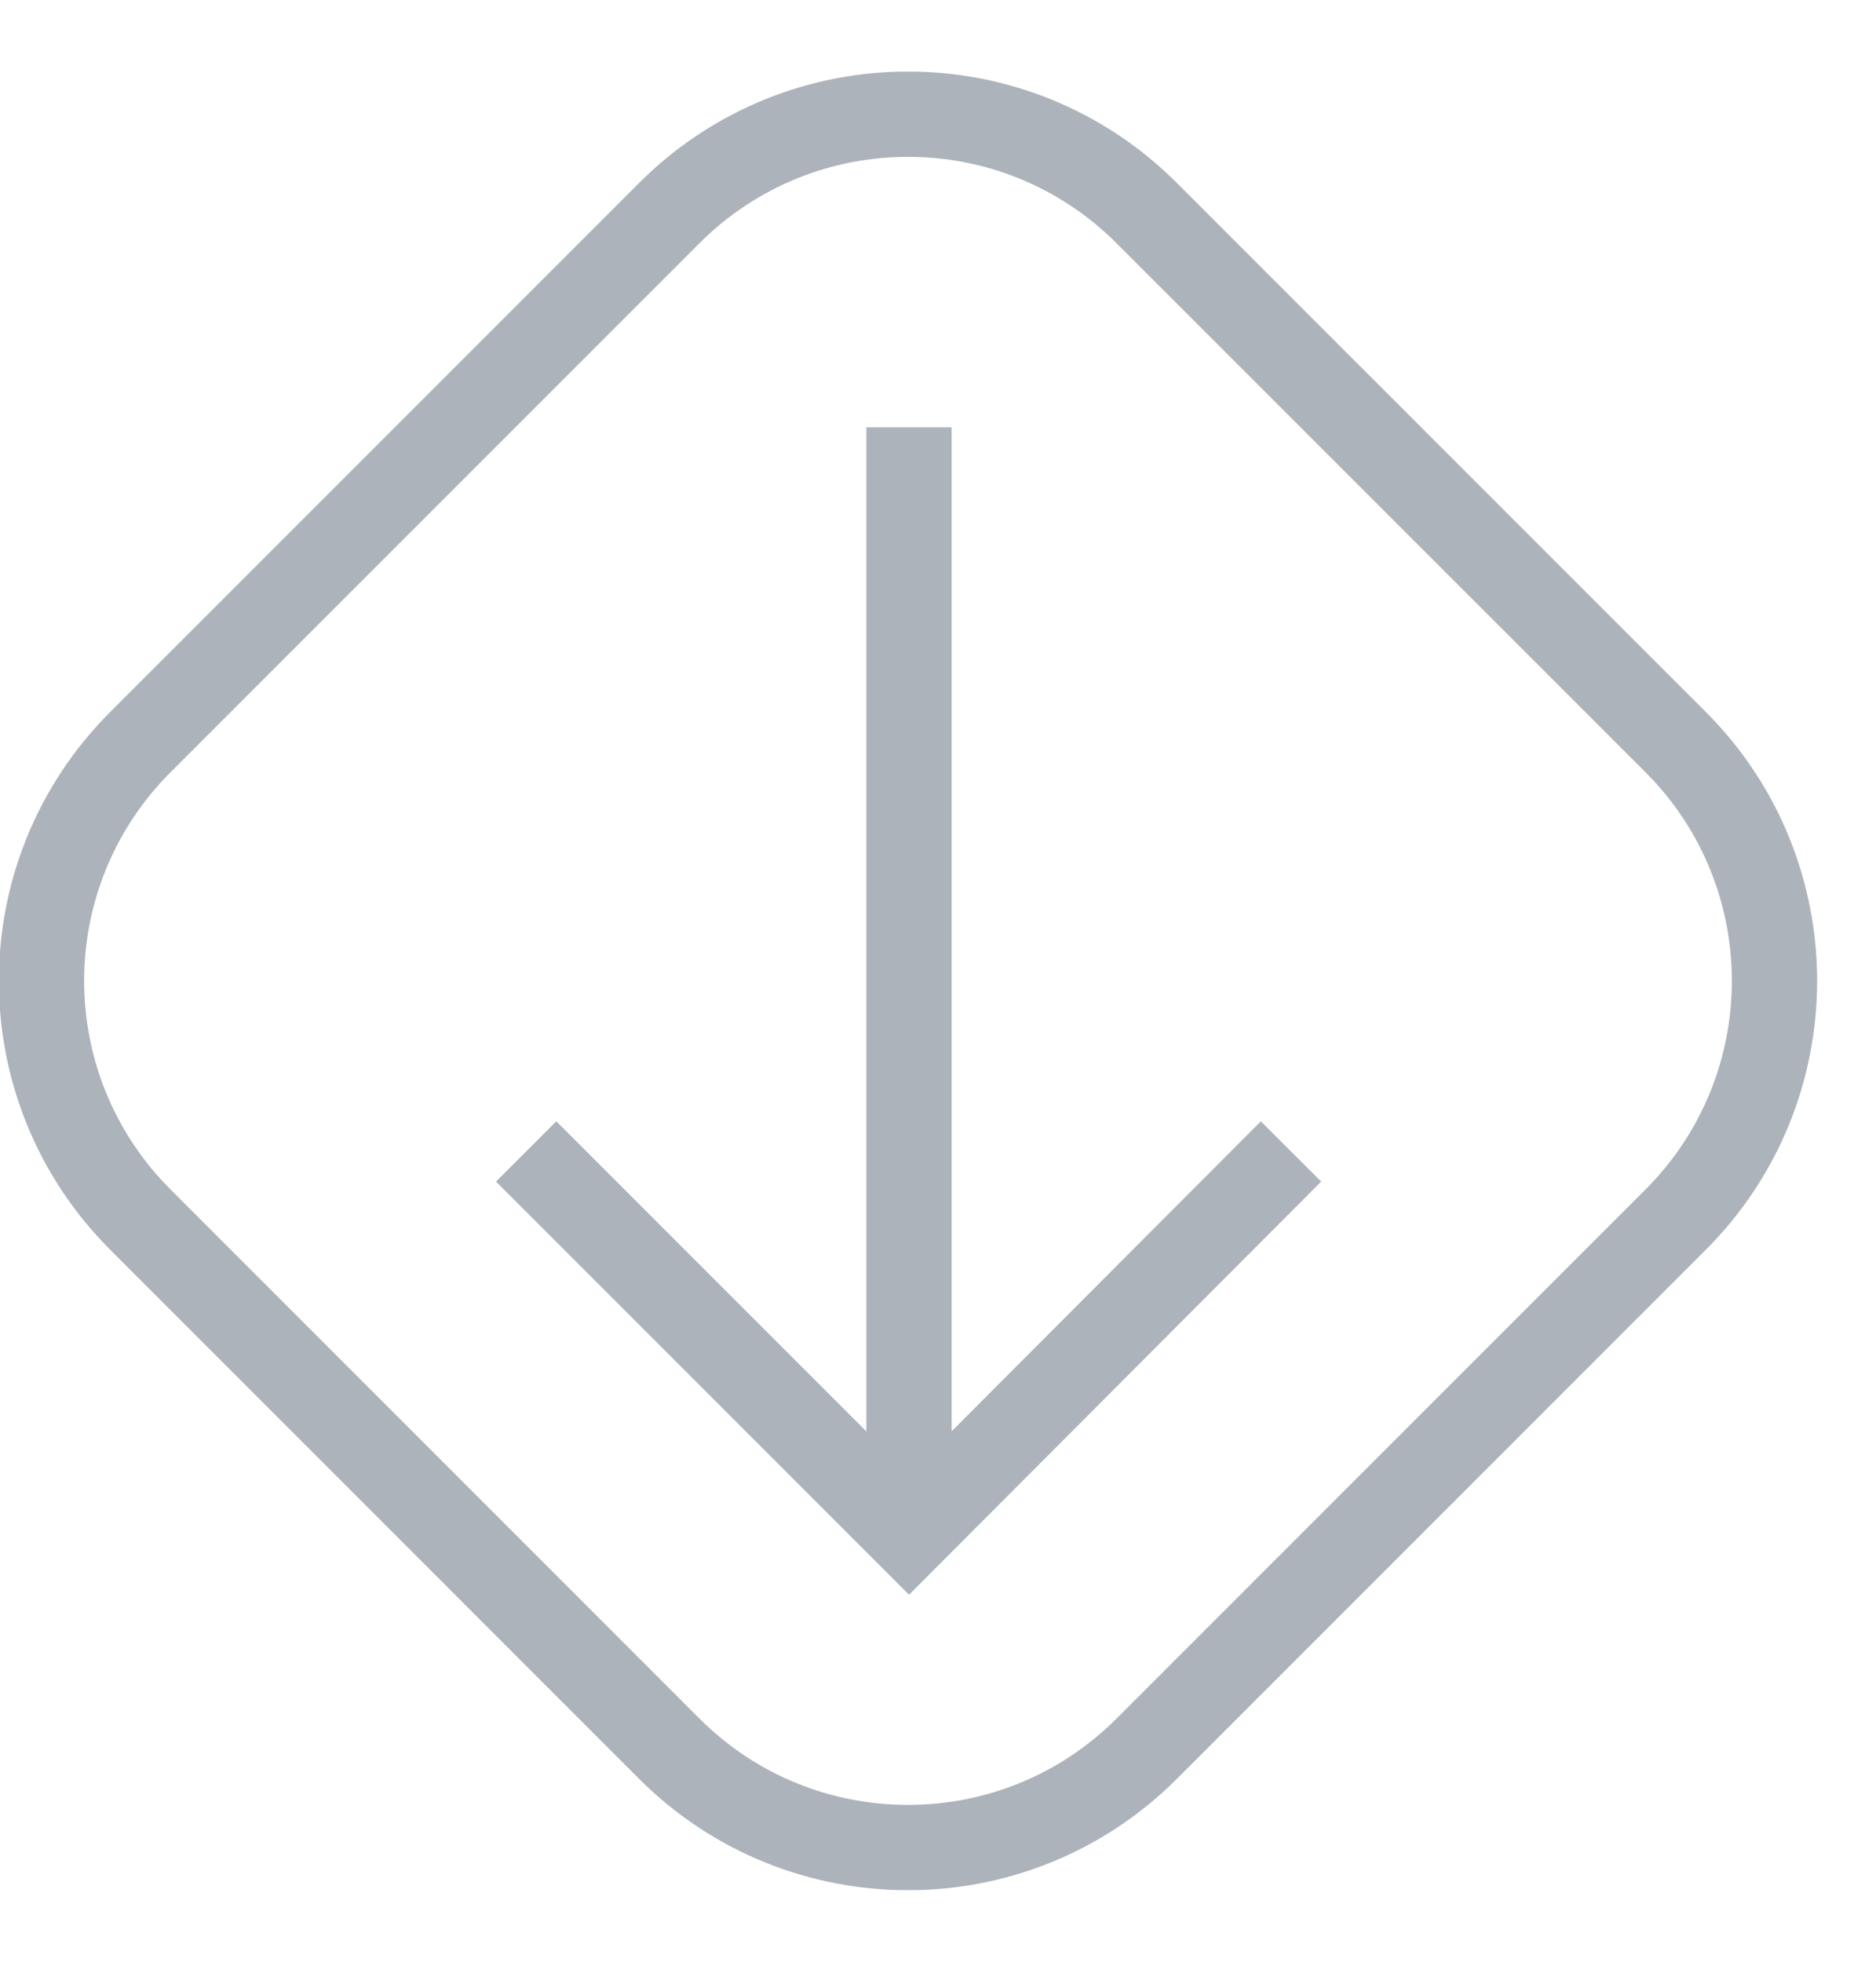 <svg width="22" height="23" viewBox="0 0 22 23" fill="none" xmlns="http://www.w3.org/2000/svg">
<g opacity="0.6" clip-path="url(#clip0_1266_6815)">
<path d="M7.848 2.499L1.647 8.7C0.1 10.246 0.1 12.754 1.647 14.3L7.848 20.502C9.395 22.048 11.902 22.048 13.448 20.502L19.65 14.3C21.196 12.754 21.196 10.246 19.65 8.7L13.448 2.499C11.902 0.952 9.395 0.952 7.848 2.499Z" stroke="#76808D" stroke-miterlimit="10" strokeLinecap="round"/>
<path d="M6.17 13.5L10.66 17.99L15.14 13.5" stroke="#76808D" strokeLinecap="round"/>
<path d="M10.66 17.99V5.01" stroke="#76808D" strokeLinecap="round"/>
</g>
<defs>
<clipPath id="clip0_1266_6815">
<rect width="21.32" height="21.32" fill="white" transform="translate(0 0.84)"/>
</clipPath>
</defs>
</svg>